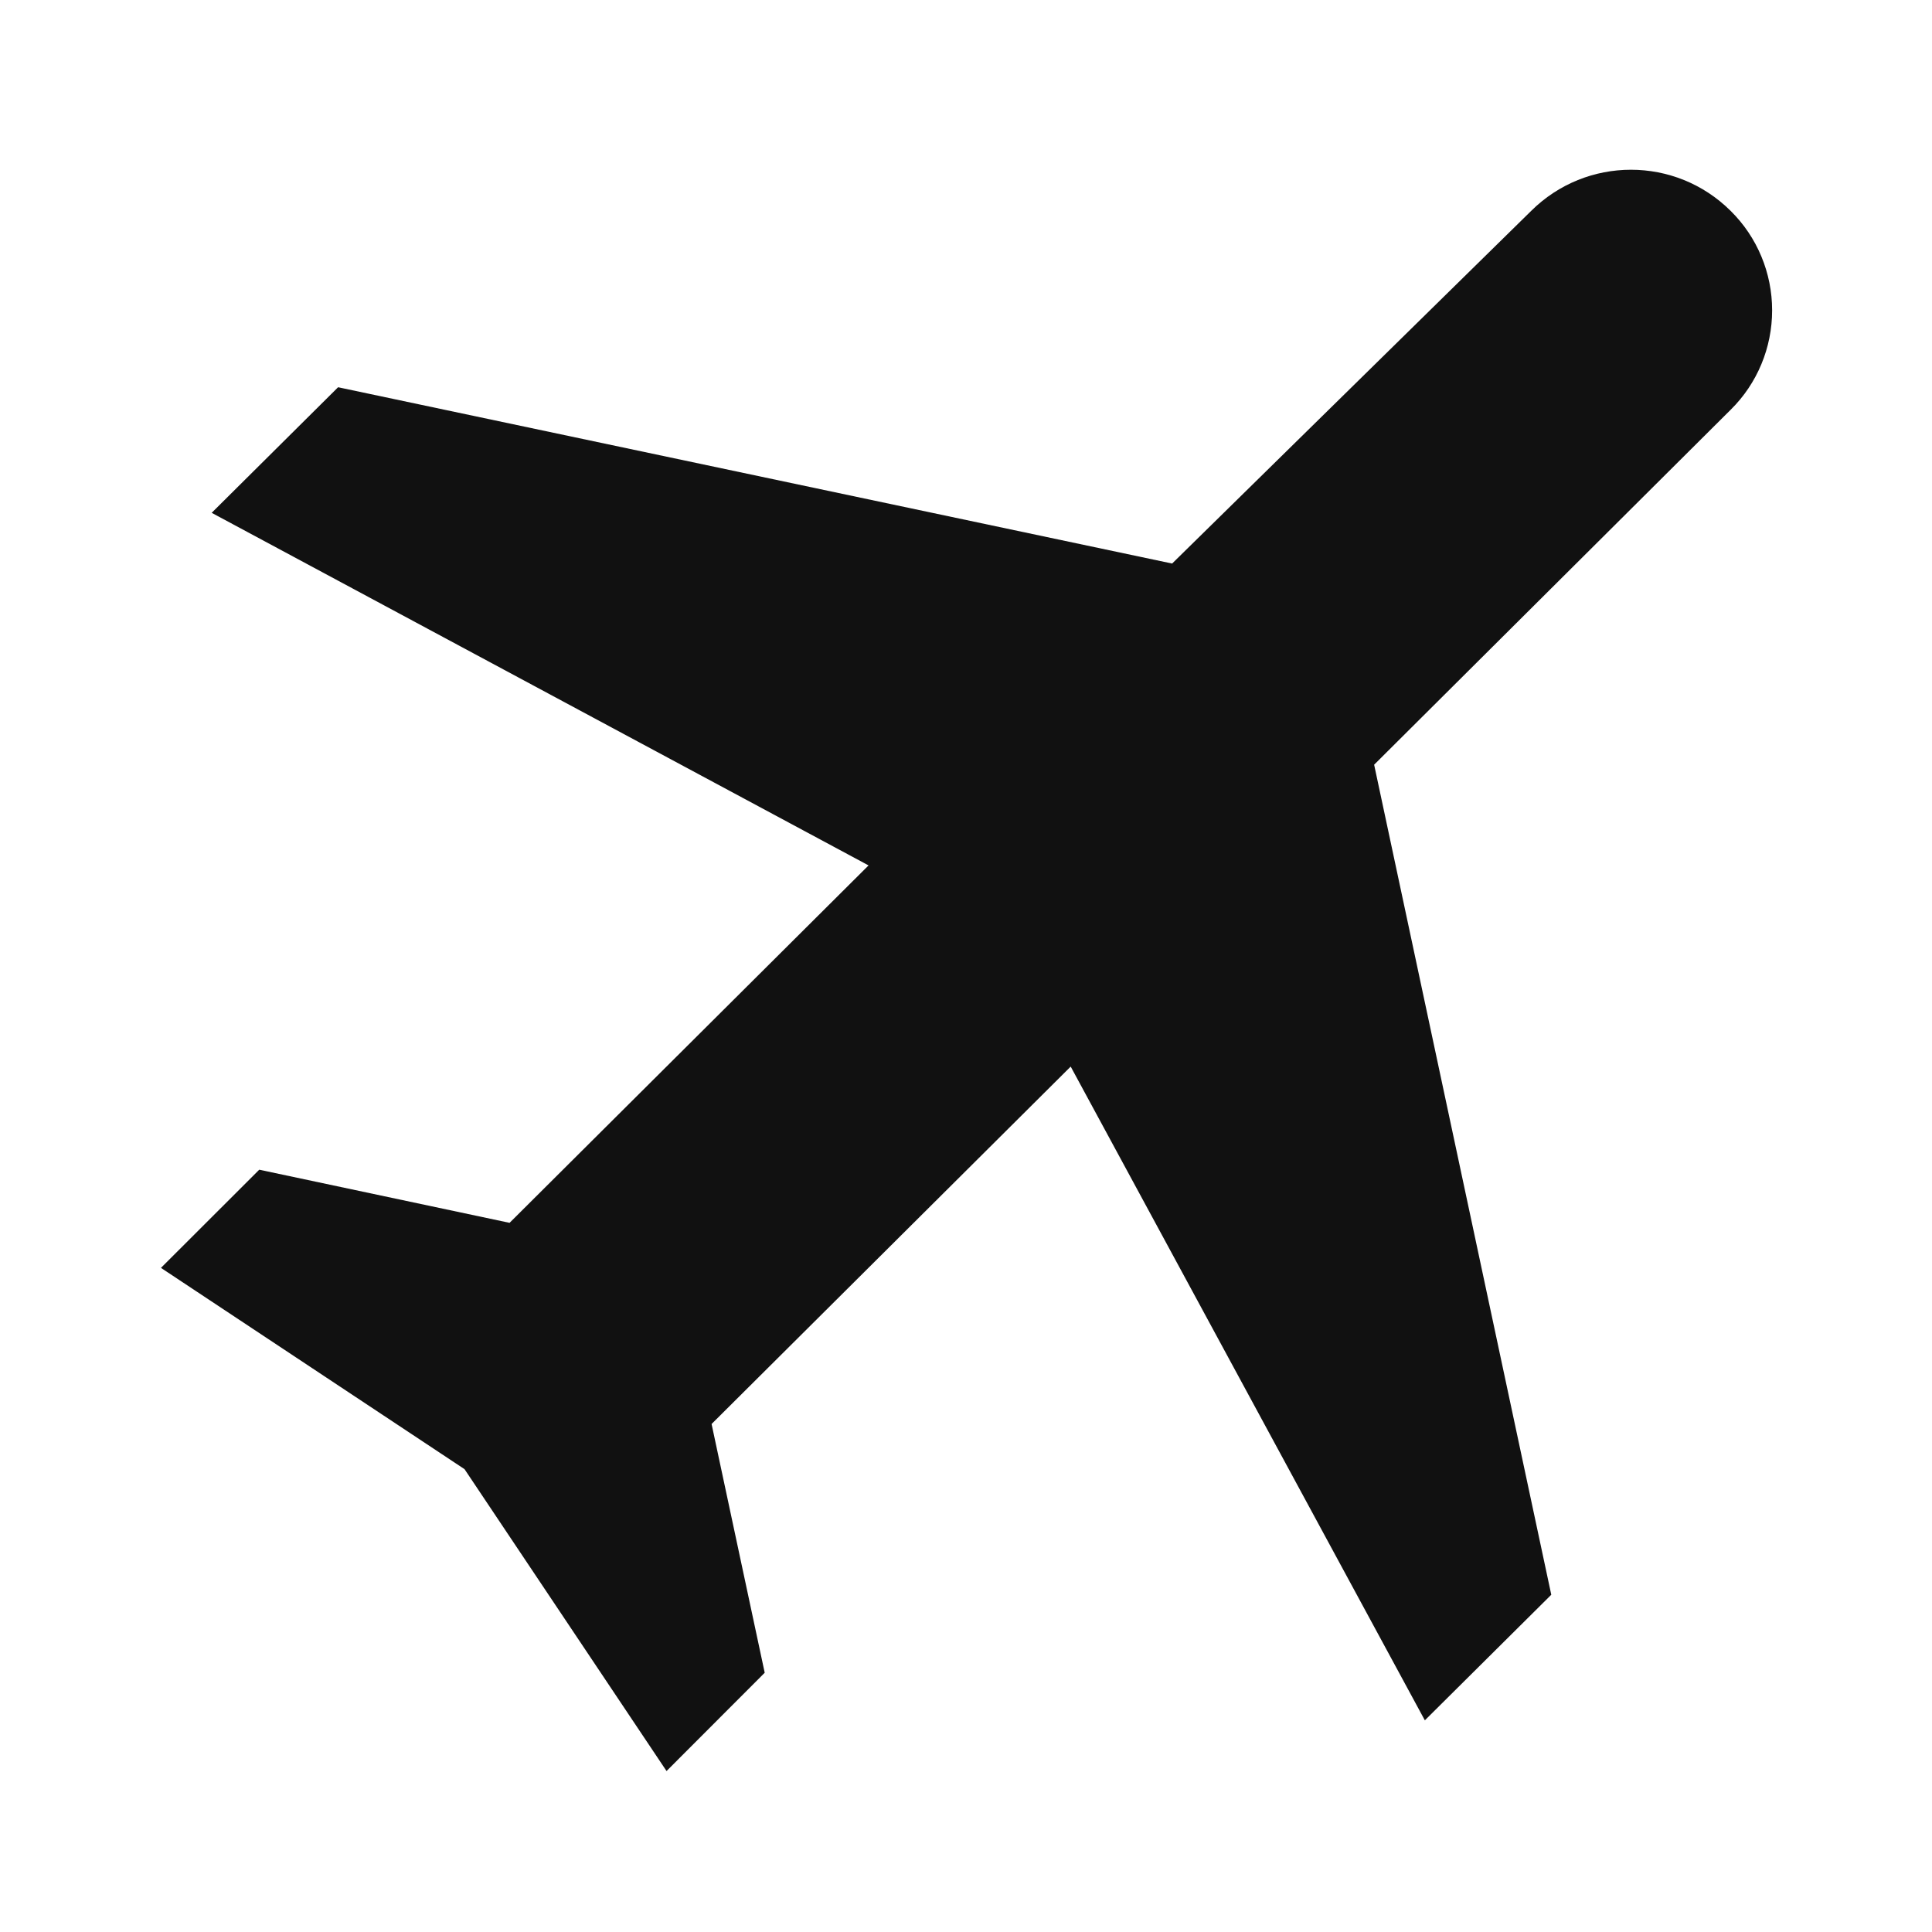 <?xml version="1.0" encoding="UTF-8"?>
<svg width="16px" height="16px" viewBox="0 0 16 16" version="1.1" xmlns="http://www.w3.org/2000/svg" xmlns:xlink="http://www.w3.org/1999/xlink">
    <title>31913F45-A72F-48B9-9AA6-4571E9974F55</title>
    <g id="Page-1" stroke="none" stroke-width="1" fill="none" fill-rule="evenodd">
        <g id="HMS_Partner_1" transform="translate(-382, -436)">
            <g id="Group-30" transform="translate(173, 387)">
                <g id="Group-22" transform="translate(24, 24)">
                    <g id="Group-21-Copy-4" transform="translate(148, 1)">
                        <g id="Group-2" transform="translate(37, 22)">
                            <g id="airplane-copy" transform="translate(0, 2)">
                                <rect id="Rectangle" transform="translate(8, 8) rotate(-180) translate(-8, -8) " x="1.18423789e-15" y="-1.18423789e-15" width="16" height="16"></rect>
                                <path d="M11.8,14.247 L12.847,13.207 L11.38,6.333 L14.333,3.393 C14.553,3.176 14.676,2.879 14.676,2.57 C14.676,2.261 14.553,1.964 14.333,1.747 C13.876,1.292 13.138,1.292 12.68,1.747 L9.707,4.667 L2.8,3.207 L1.753,4.247 L7.193,7.167 L4.22,10.127 L2.147,9.687 L1.333,10.5 L3.847,12.167 L5.52,14.667 L6.333,13.853 L5.893,11.793 L8.867,8.833 L11.8,14.247 Z" id="Path" fill="#111111" fill-rule="nonzero"></path>
                            </g>
                        </g>
                    </g>
                </g>
            </g>
        </g>
    </g>
</svg>